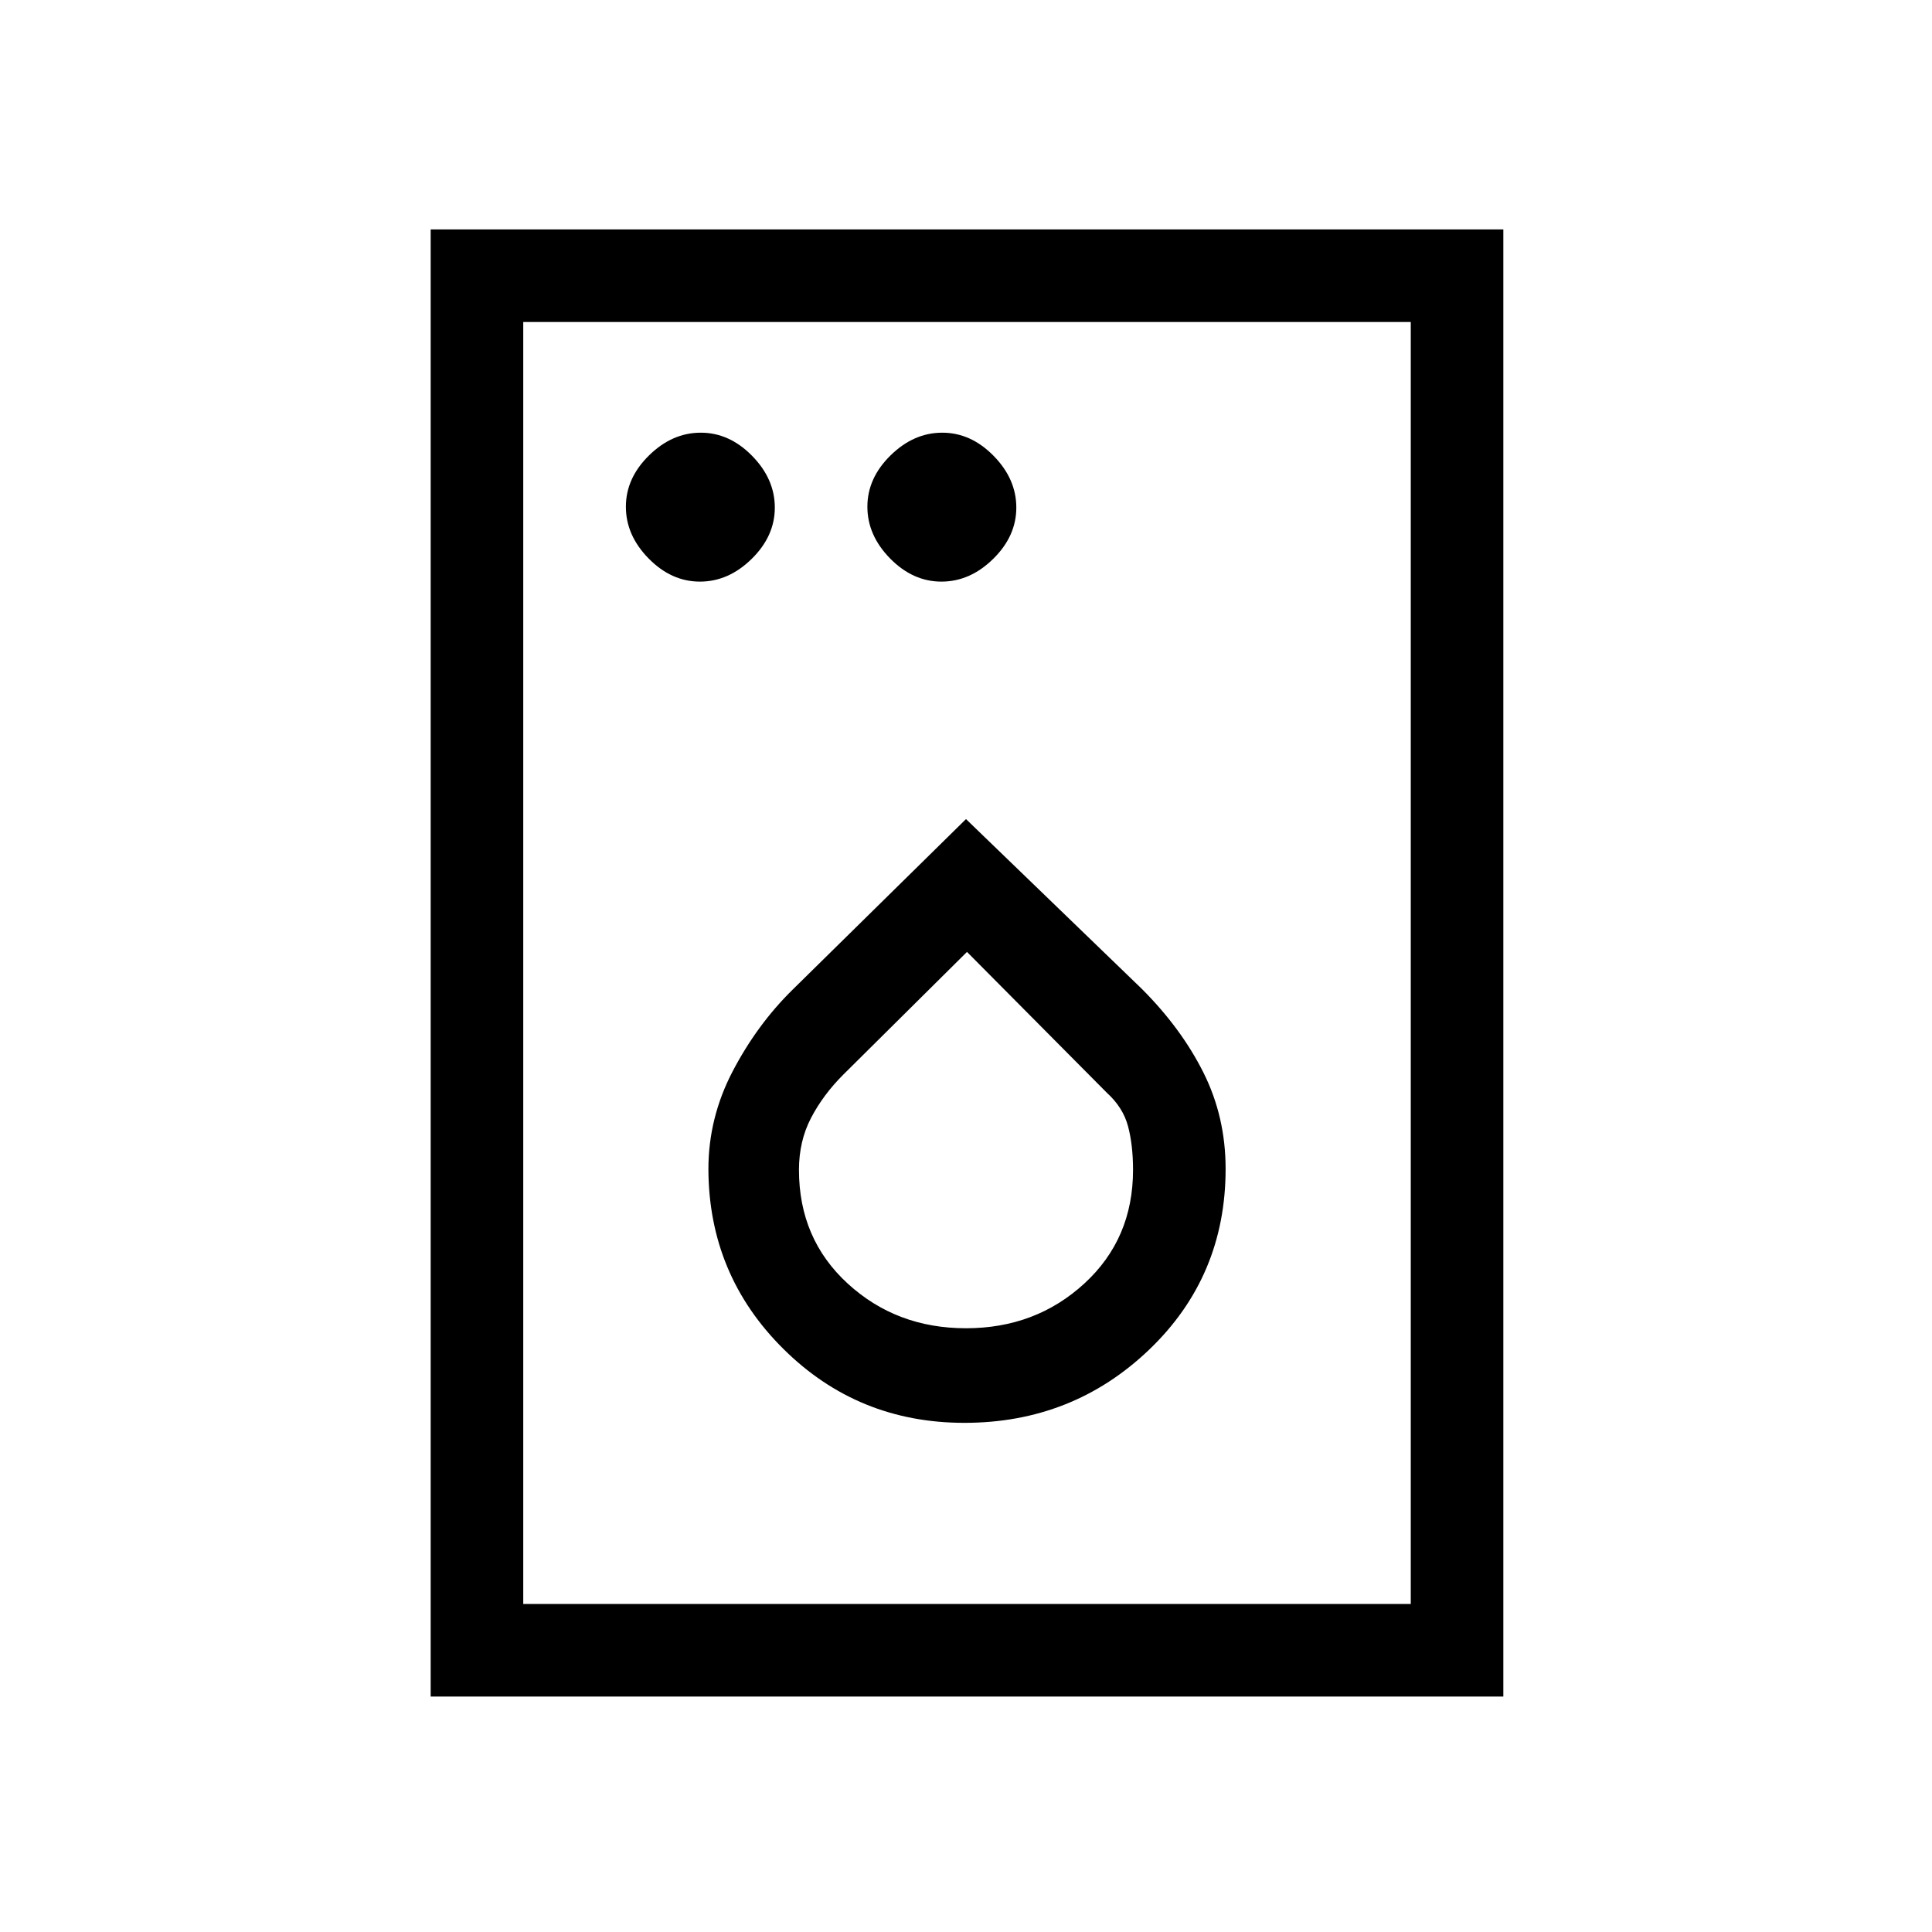 <svg xmlns="http://www.w3.org/2000/svg" height="20" viewBox="0 -960 960 960" width="20"><path d="M347.79-671q14.21 0 25.71-11.29t11.5-25.5q0-14.21-11.29-25.71t-25.5-11.5q-14.21 0-25.71 11.29t-11.5 25.5q0 14.21 11.29 25.71t25.5 11.5Zm120 0q14.21 0 25.71-11.29t11.5-25.5q0-14.21-11.29-25.71t-25.5-11.5q-14.21 0-25.71 11.29t-11.5 25.5q0 14.21 11.29 25.71t25.5 11.5Zm11.41 418q53.8 0 91.8-36.35 38-36.36 38-89.86Q609-405 598-427t-30.67-41.67L480-553l-86.24 84.84q-17.56 17.28-29.66 40.4-12.1 23.13-12.1 48.7.17 52.51 37.21 89.28Q426.25-253 479.2-253Zm.8-47q-34.58 0-58.79-22.21T397-378.67q0-14.33 6-25.83 6-11.5 16-21.5l61.49-61L550-417q8.04 7.31 10.52 16.65Q563-391 563-378.67q0 34.25-24.21 56.46T480-300ZM214-117v-729h533v729H214Zm46-46h441v-637H260v637Zm0 0v3-643 640Z"/></svg>